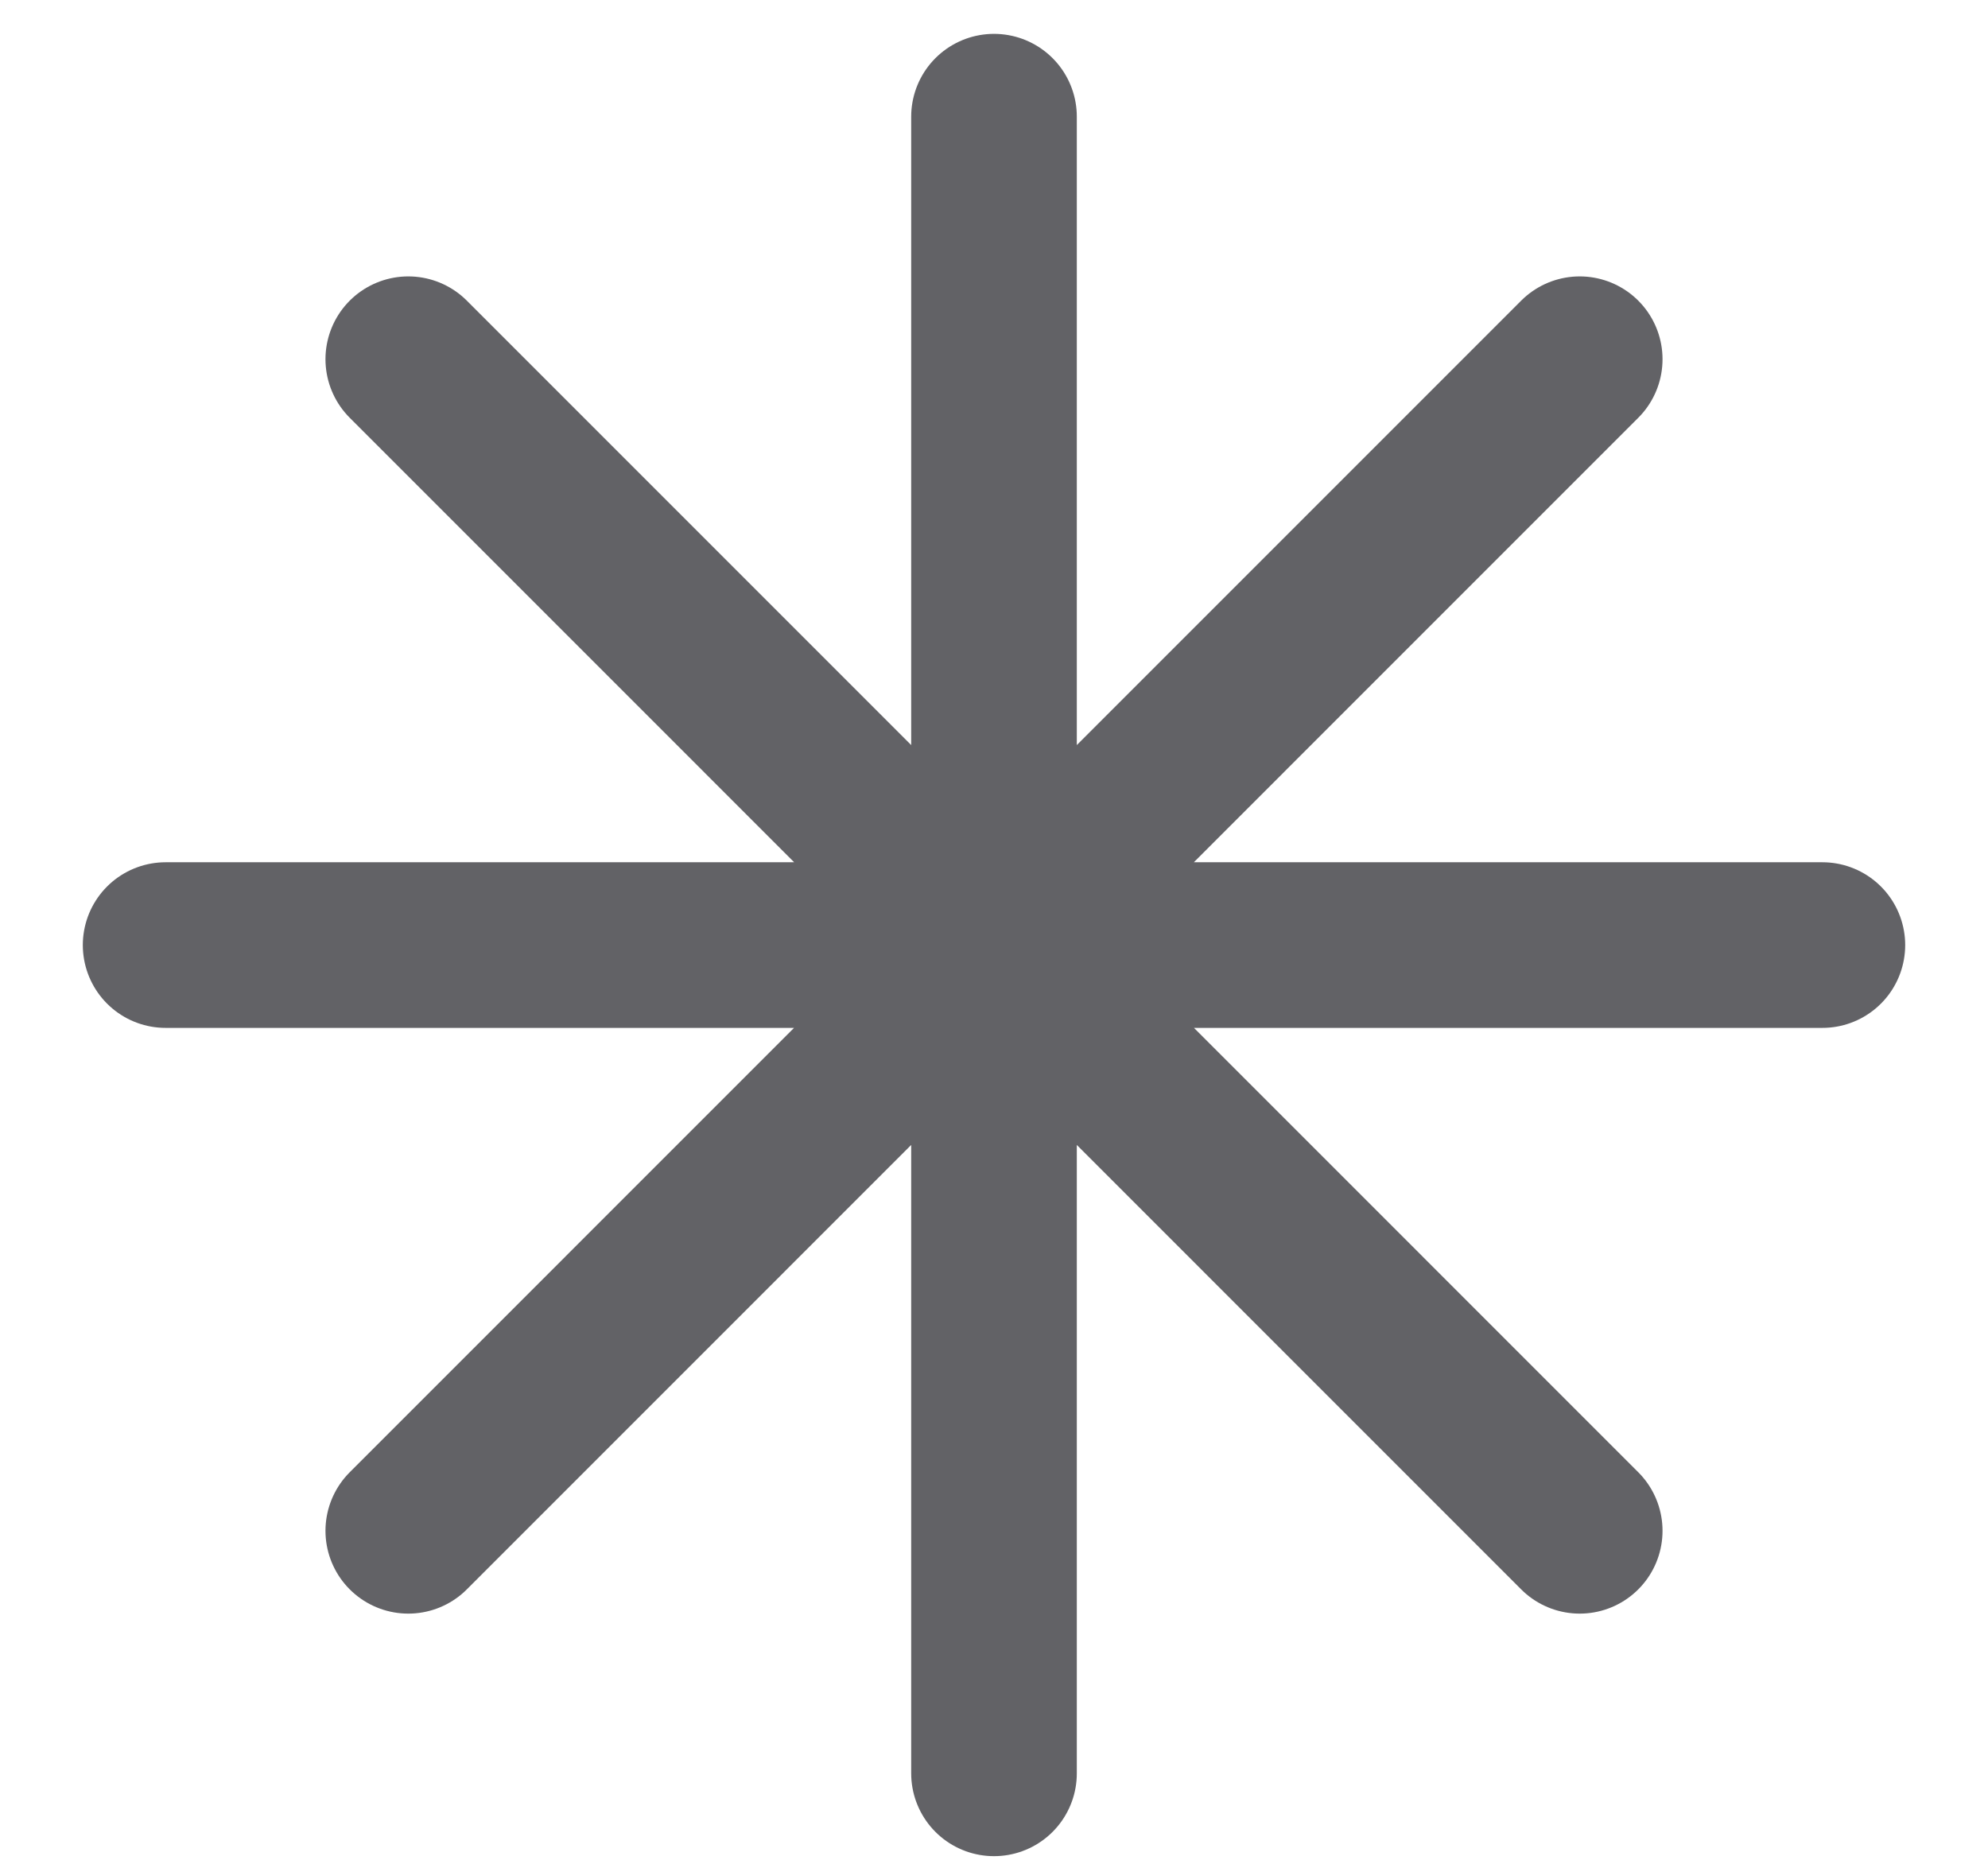 <svg width="16" height="15" viewBox="0 0 16 15" fill="none" xmlns="http://www.w3.org/2000/svg">
<path d="M8 0.939V14.272M12.714 2.891L3.286 12.32M14.667 7.606H1.333M12.714 12.32L3.286 2.891" stroke="#626266" stroke-width="1.333" stroke-linecap="round" stroke-linejoin="round"/>
</svg>

